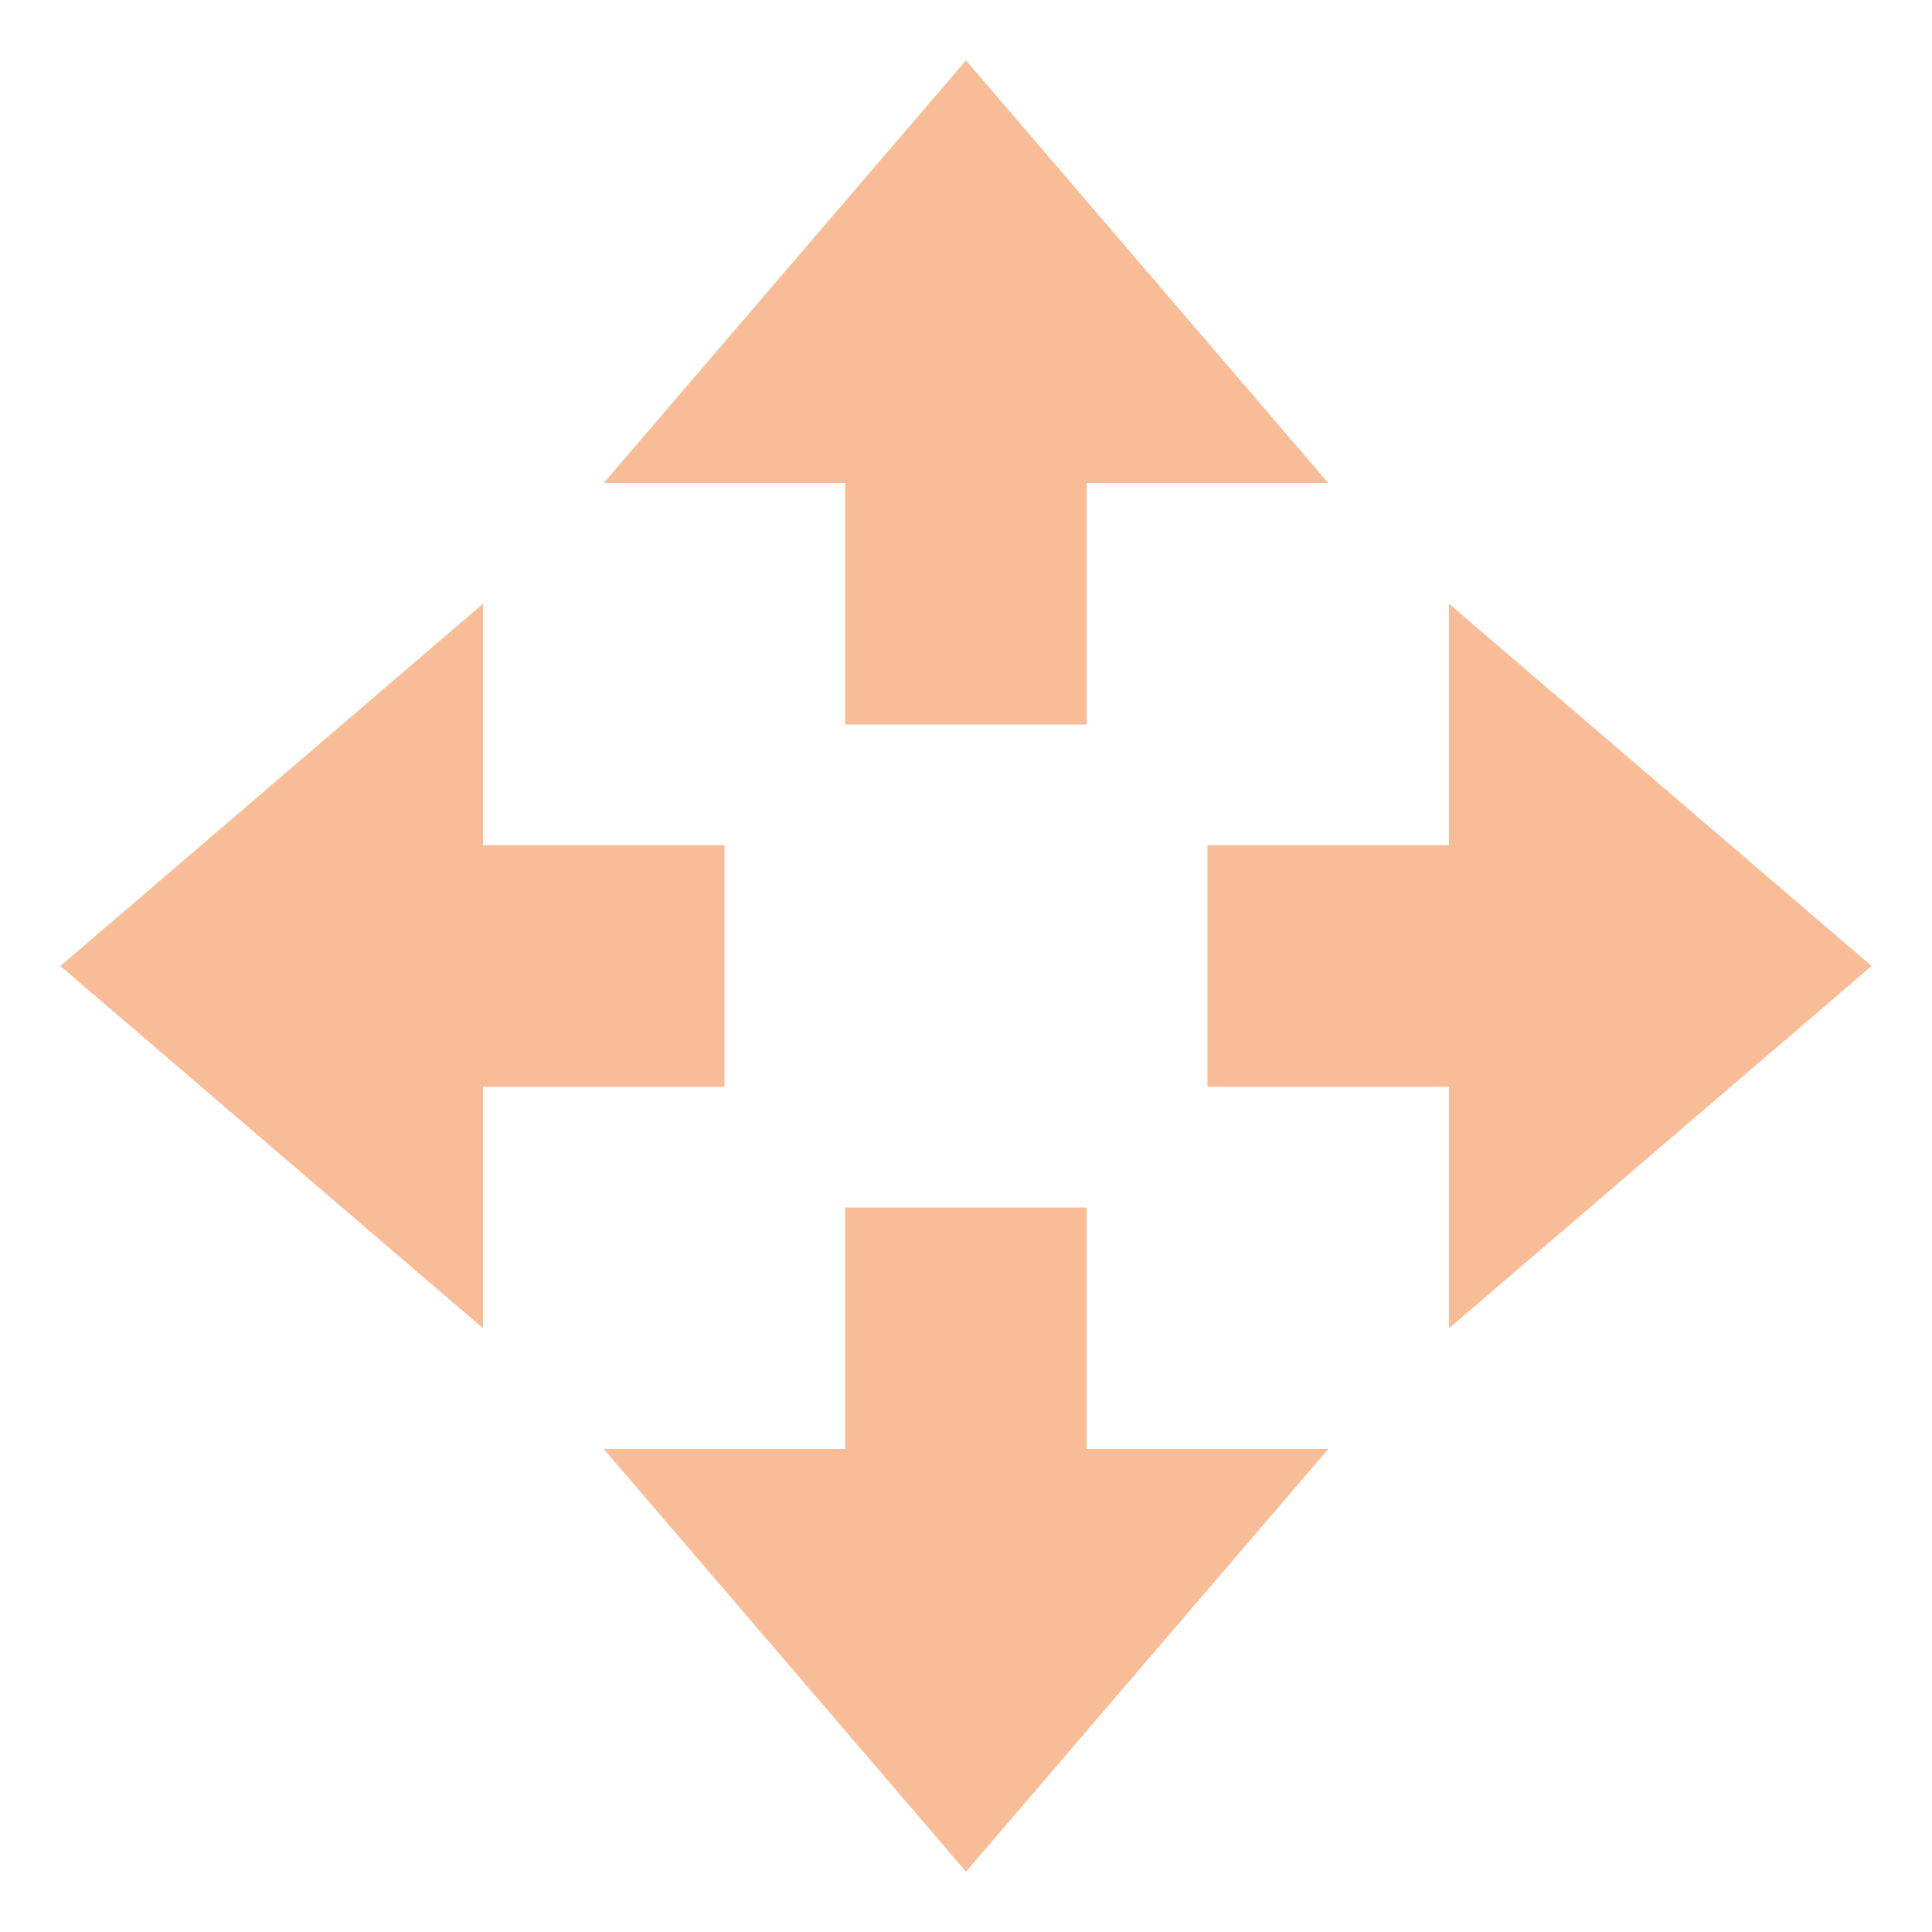 <svg xmlns="http://www.w3.org/2000/svg" width="16" height="16" version="1.1">
 <path style="fill:#F8BD96" d="M 8,15.5 5,12 H 7 V 10 H 9 V 12 H 11 Z"/>
 <path style="fill:#F8BD96" d="M 8,0.5 5,4 H 7 V 6 H 9 V 4 H 11 Z"/>
 <path style="fill:#F8BD96" d="M 15.5,8 12,5 V 7 H 10 V 9 H 12 V 11 Z"/>
 <path style="fill:#F8BD96" d="M 0.5,8 4,5 V 7 H 6 V 9 H 4 V 11 Z"/>
</svg>
